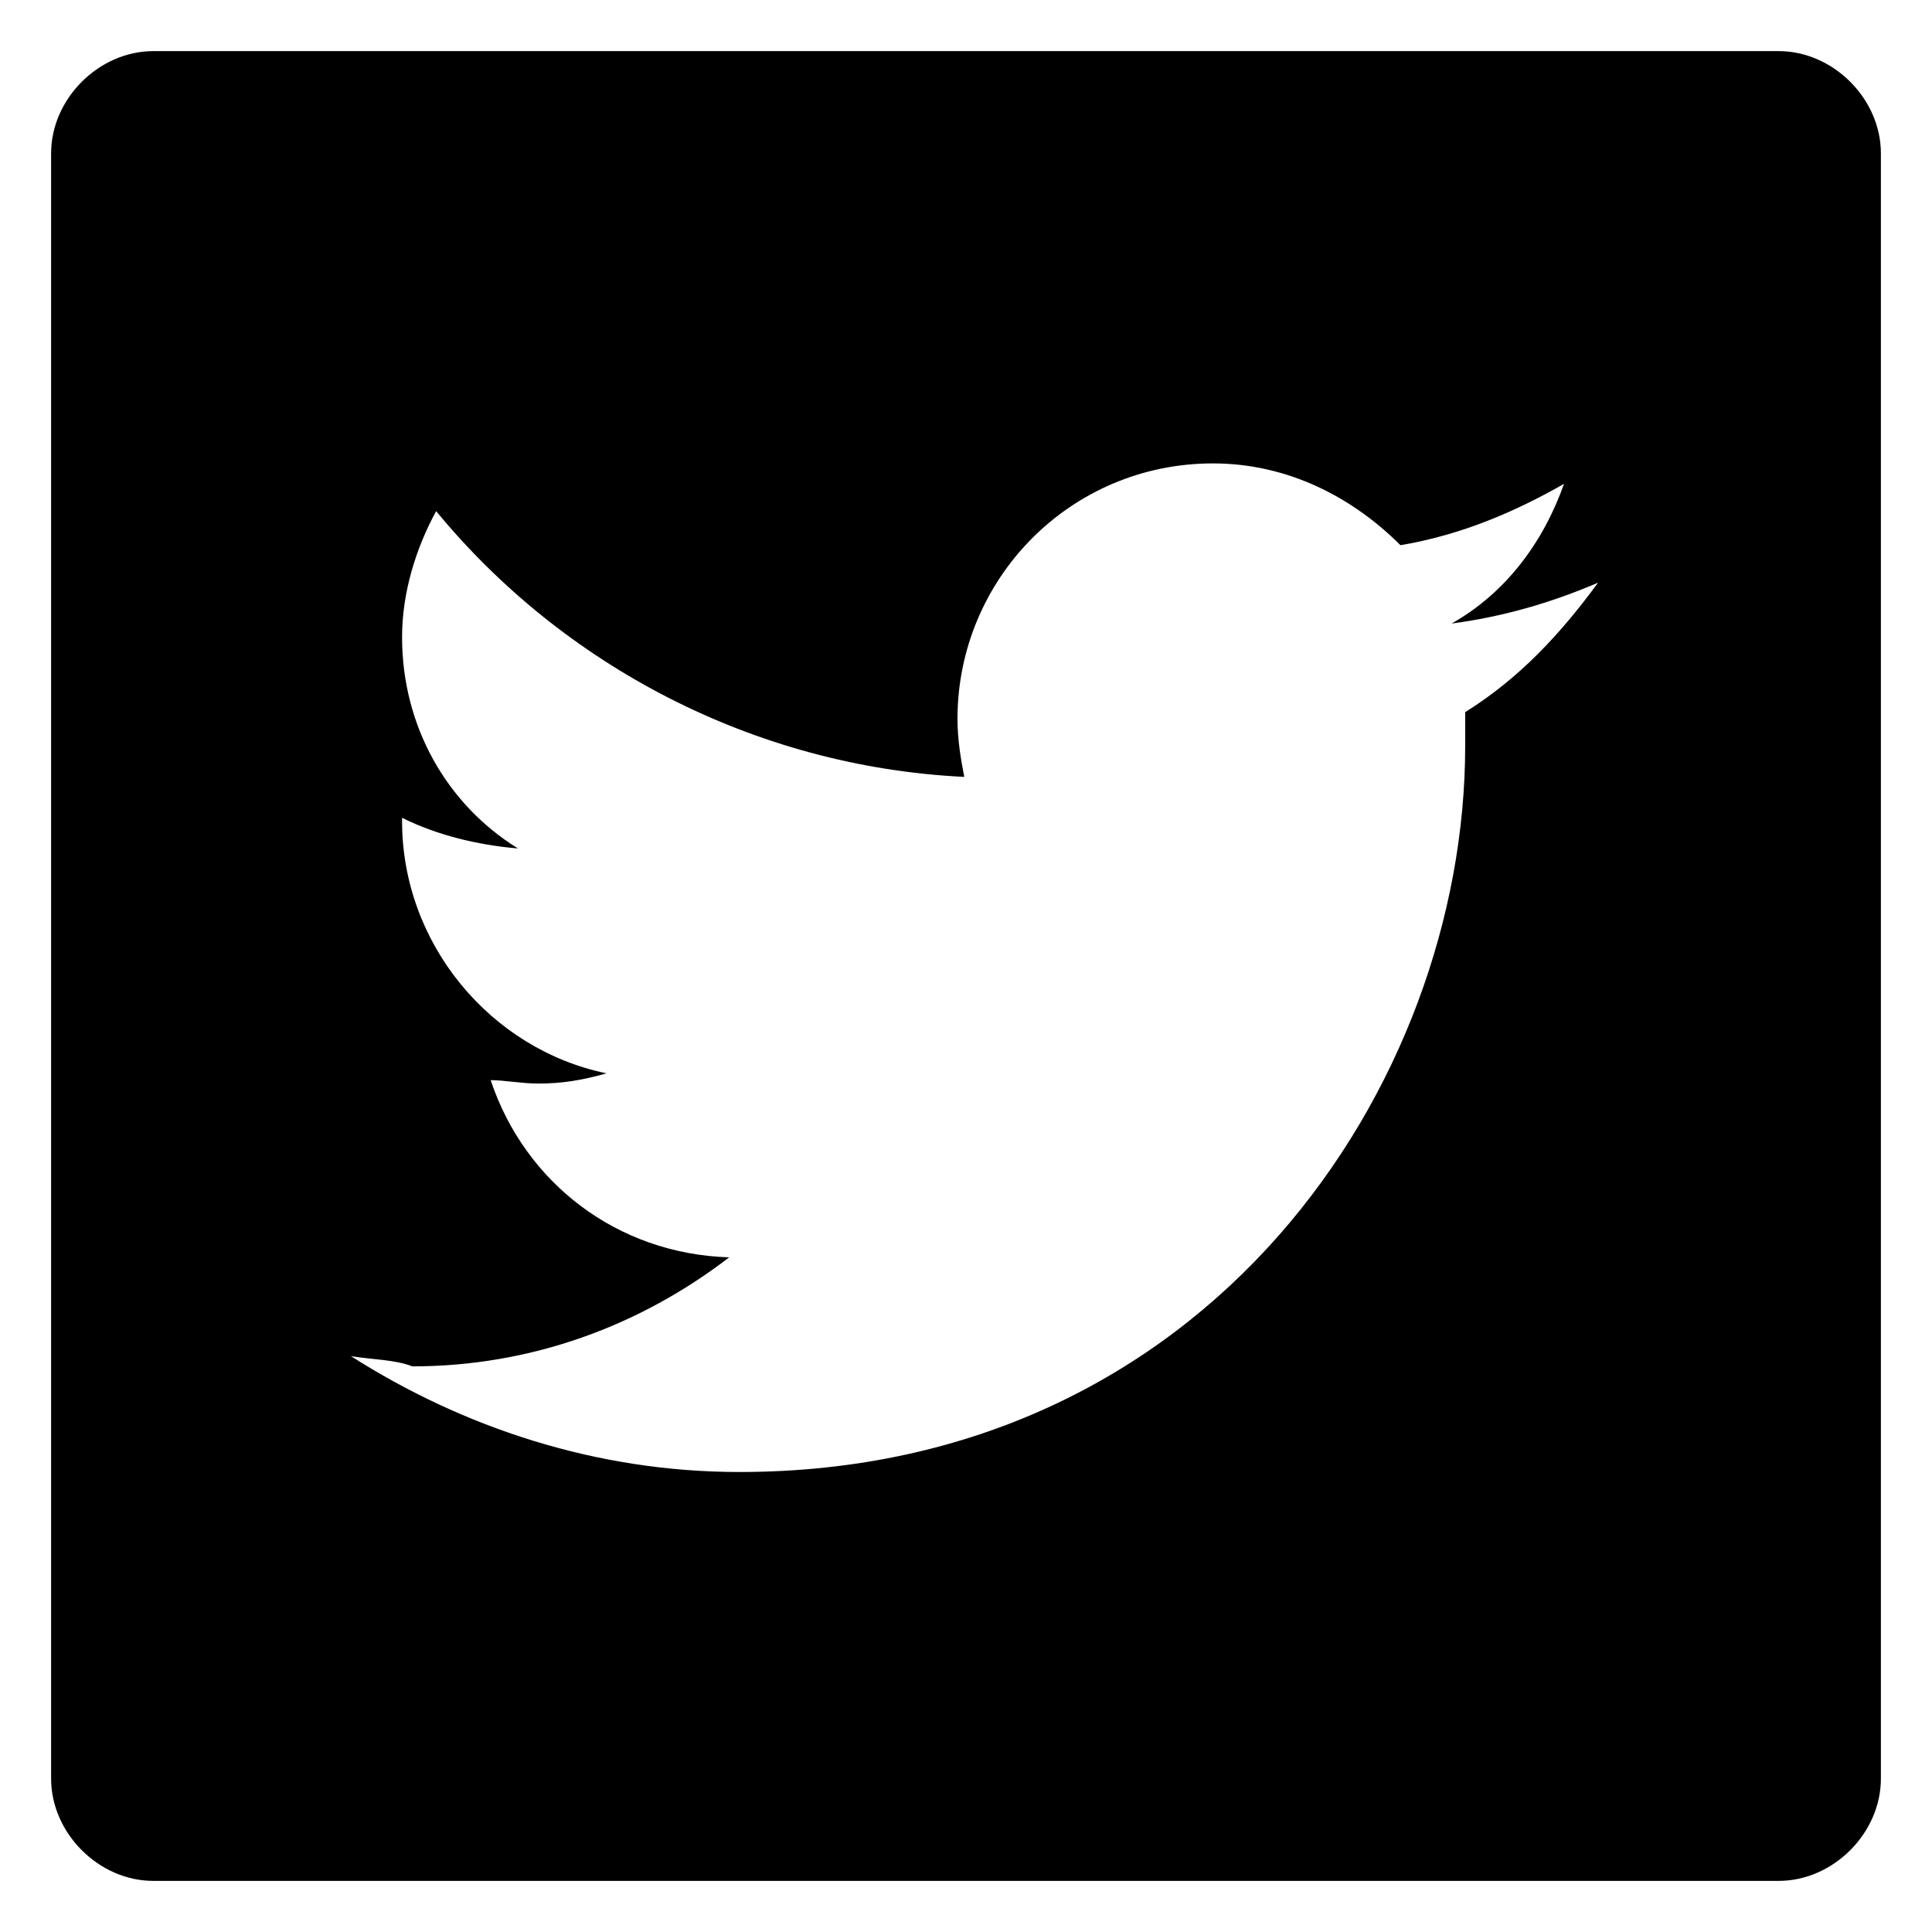 <?xml version="1.0" encoding="utf-8"?>
<!-- Generator: Adobe Illustrator 19.0.0, SVG Export Plug-In . SVG Version: 6.00 Build 0)  -->
<svg version="1.1" id="Layer_1" xmlns="http://www.w3.org/2000/svg" xmlns:xlink="http://www.w3.org/1999/xlink" x="0px" y="0px"
	 viewBox="-21 22.3 56.7 56.7" style="enable-background:new -21 22.3 56.7 56.7;" xml:space="preserve">
<g id="XMLID_1_">
	<g>
		<path d="M-10.7,62.1c3.3,2.1,7.2,3.4,11.4,3.4c13.8,0,21.3-11.4,21.3-21.3c0-0.3,0-0.6,0-1c1.6-1,2.8-2.3,3.9-3.8
			c-1.4,0.6-2.8,1-4.3,1.2c1.6-0.9,2.7-2.4,3.3-4.1c-1.4,0.8-3,1.5-4.8,1.8c-1.4-1.4-3.3-2.4-5.5-2.4c-4.2,0-7.5,3.4-7.5,7.5
			c0,0.6,0.1,1.2,0.2,1.7c-6.2-0.3-11.8-3.3-15.5-7.8c-0.6,1.1-1,2.4-1,3.7c0,2.6,1.3,4.9,3.4,6.2c-1.2-0.1-2.4-0.4-3.4-0.9v0.1
			c0,3.6,2.6,6.7,6,7.4c-0.7,0.2-1.3,0.3-2,0.3c-0.5,0-1-0.1-1.4-0.1c1,3,3.7,5.1,7,5.2c-2.6,2-5.8,3.2-9.3,3.2
			C-9.4,62.2-10.1,62.2-10.7,62.1z M34.2,26.8v47.7c0,1.6-1.4,3-3,3h-47.7c-1.6,0-3-1.4-3-3V26.8c0-1.6,1.4-3,3-3h47.7
			C32.8,23.8,34.2,25.2,34.2,26.8z"/>
	</g>
	<g>
	</g>
</g>
</svg>

